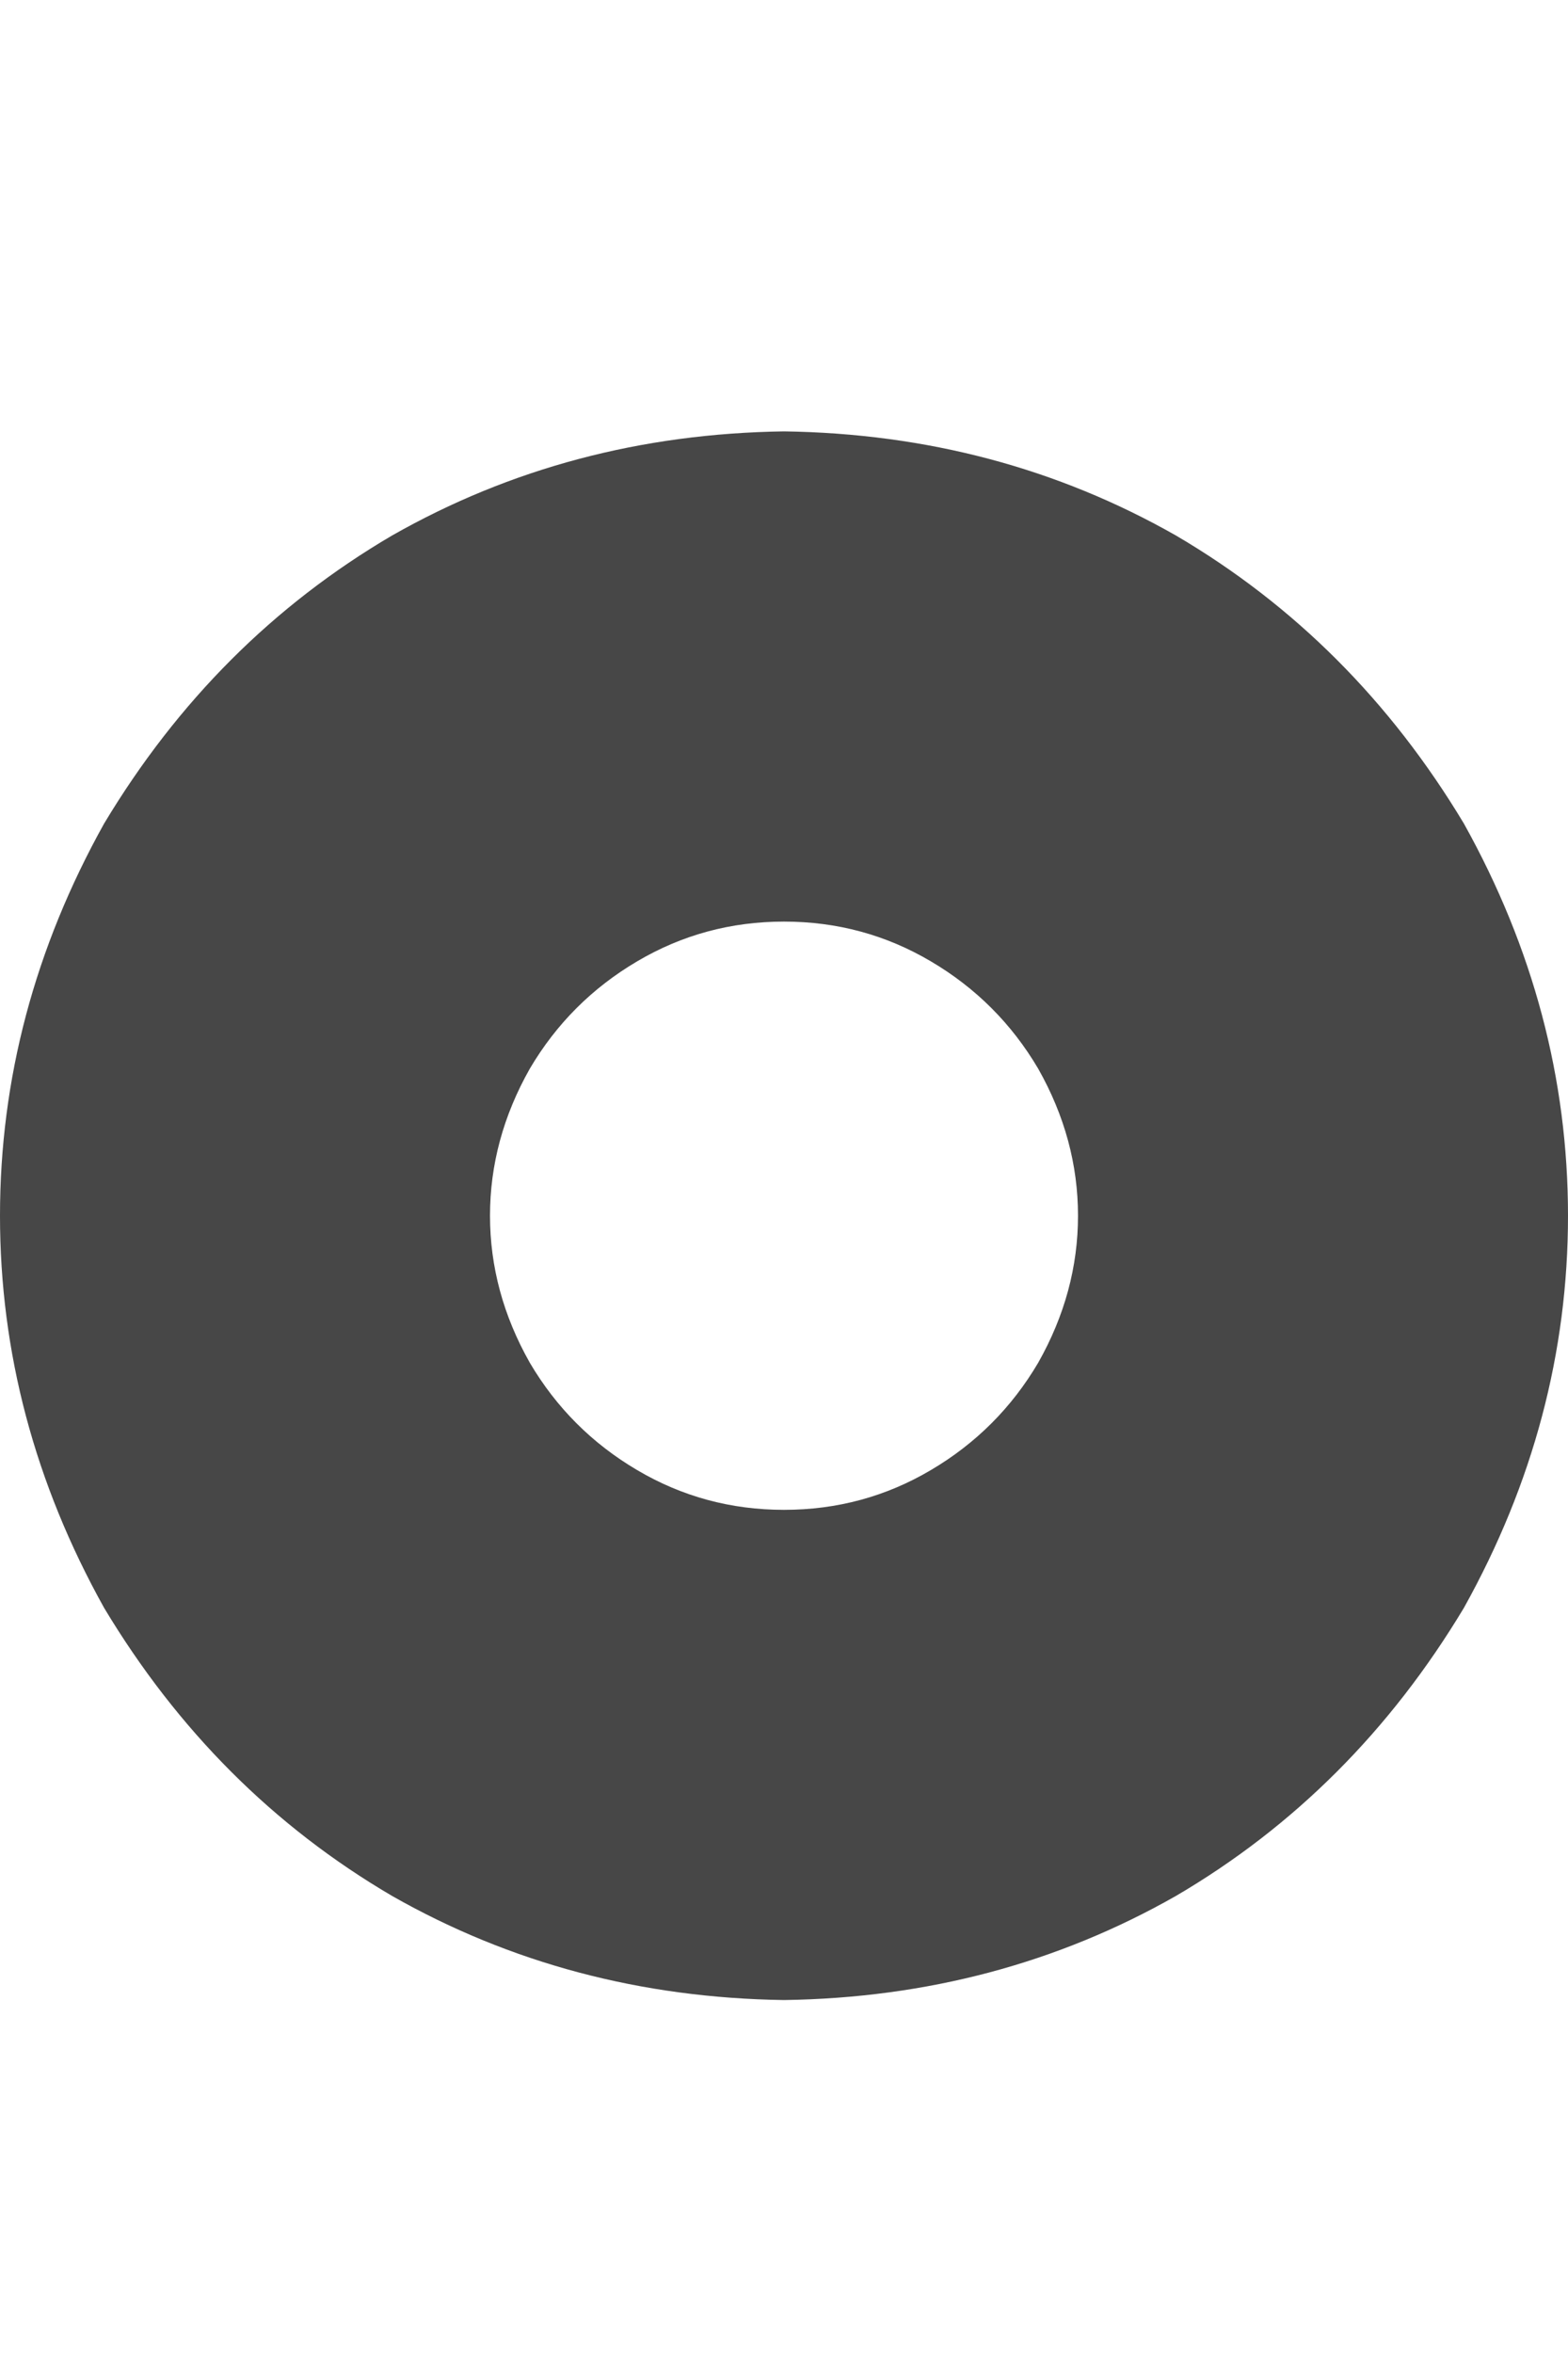 <svg width="20" height="30" viewBox="0 0 20 30" fill="none" xmlns="http://www.w3.org/2000/svg">
<g id="label-paired / lg / circle-dot-lg / fill" clip-path="url(#clip0_1731_5534)">
<path id="icon" d="M10 25.5C8.177 25.474 6.51 25.031 5 24.172C3.49 23.287 2.266 22.062 1.328 20.5C0.443 18.912 0 17.245 0 15.5C0 13.755 0.443 12.088 1.328 10.5C2.266 8.938 3.49 7.714 5 6.828C6.51 5.969 8.177 5.526 10 5.5C11.823 5.526 13.49 5.969 15 6.828C16.51 7.714 17.734 8.938 18.672 10.5C19.557 12.088 20 13.755 20 15.5C20 17.245 19.557 18.912 18.672 20.5C17.734 22.062 16.51 23.287 15 24.172C13.49 25.031 11.823 25.474 10 25.5ZM10 11.75C9.323 11.75 8.698 11.919 8.125 12.258C7.552 12.596 7.096 13.052 6.758 13.625C6.419 14.224 6.25 14.849 6.25 15.5C6.25 16.151 6.419 16.776 6.758 17.375C7.096 17.948 7.552 18.404 8.125 18.742C8.698 19.081 9.323 19.25 10 19.25C10.677 19.25 11.302 19.081 11.875 18.742C12.448 18.404 12.904 17.948 13.242 17.375C13.581 16.776 13.75 16.151 13.75 15.5C13.75 14.849 13.581 14.224 13.242 13.625C12.904 13.052 12.448 12.596 11.875 12.258C11.302 11.919 10.677 11.75 10 11.75Z" fill="black" fill-opacity="0.72"/>
</g>
<defs>
<clipPath id="clip0_1731_5534">
<rect width="20" height="30" fill="white"/>
</clipPath>
</defs>
</svg>
